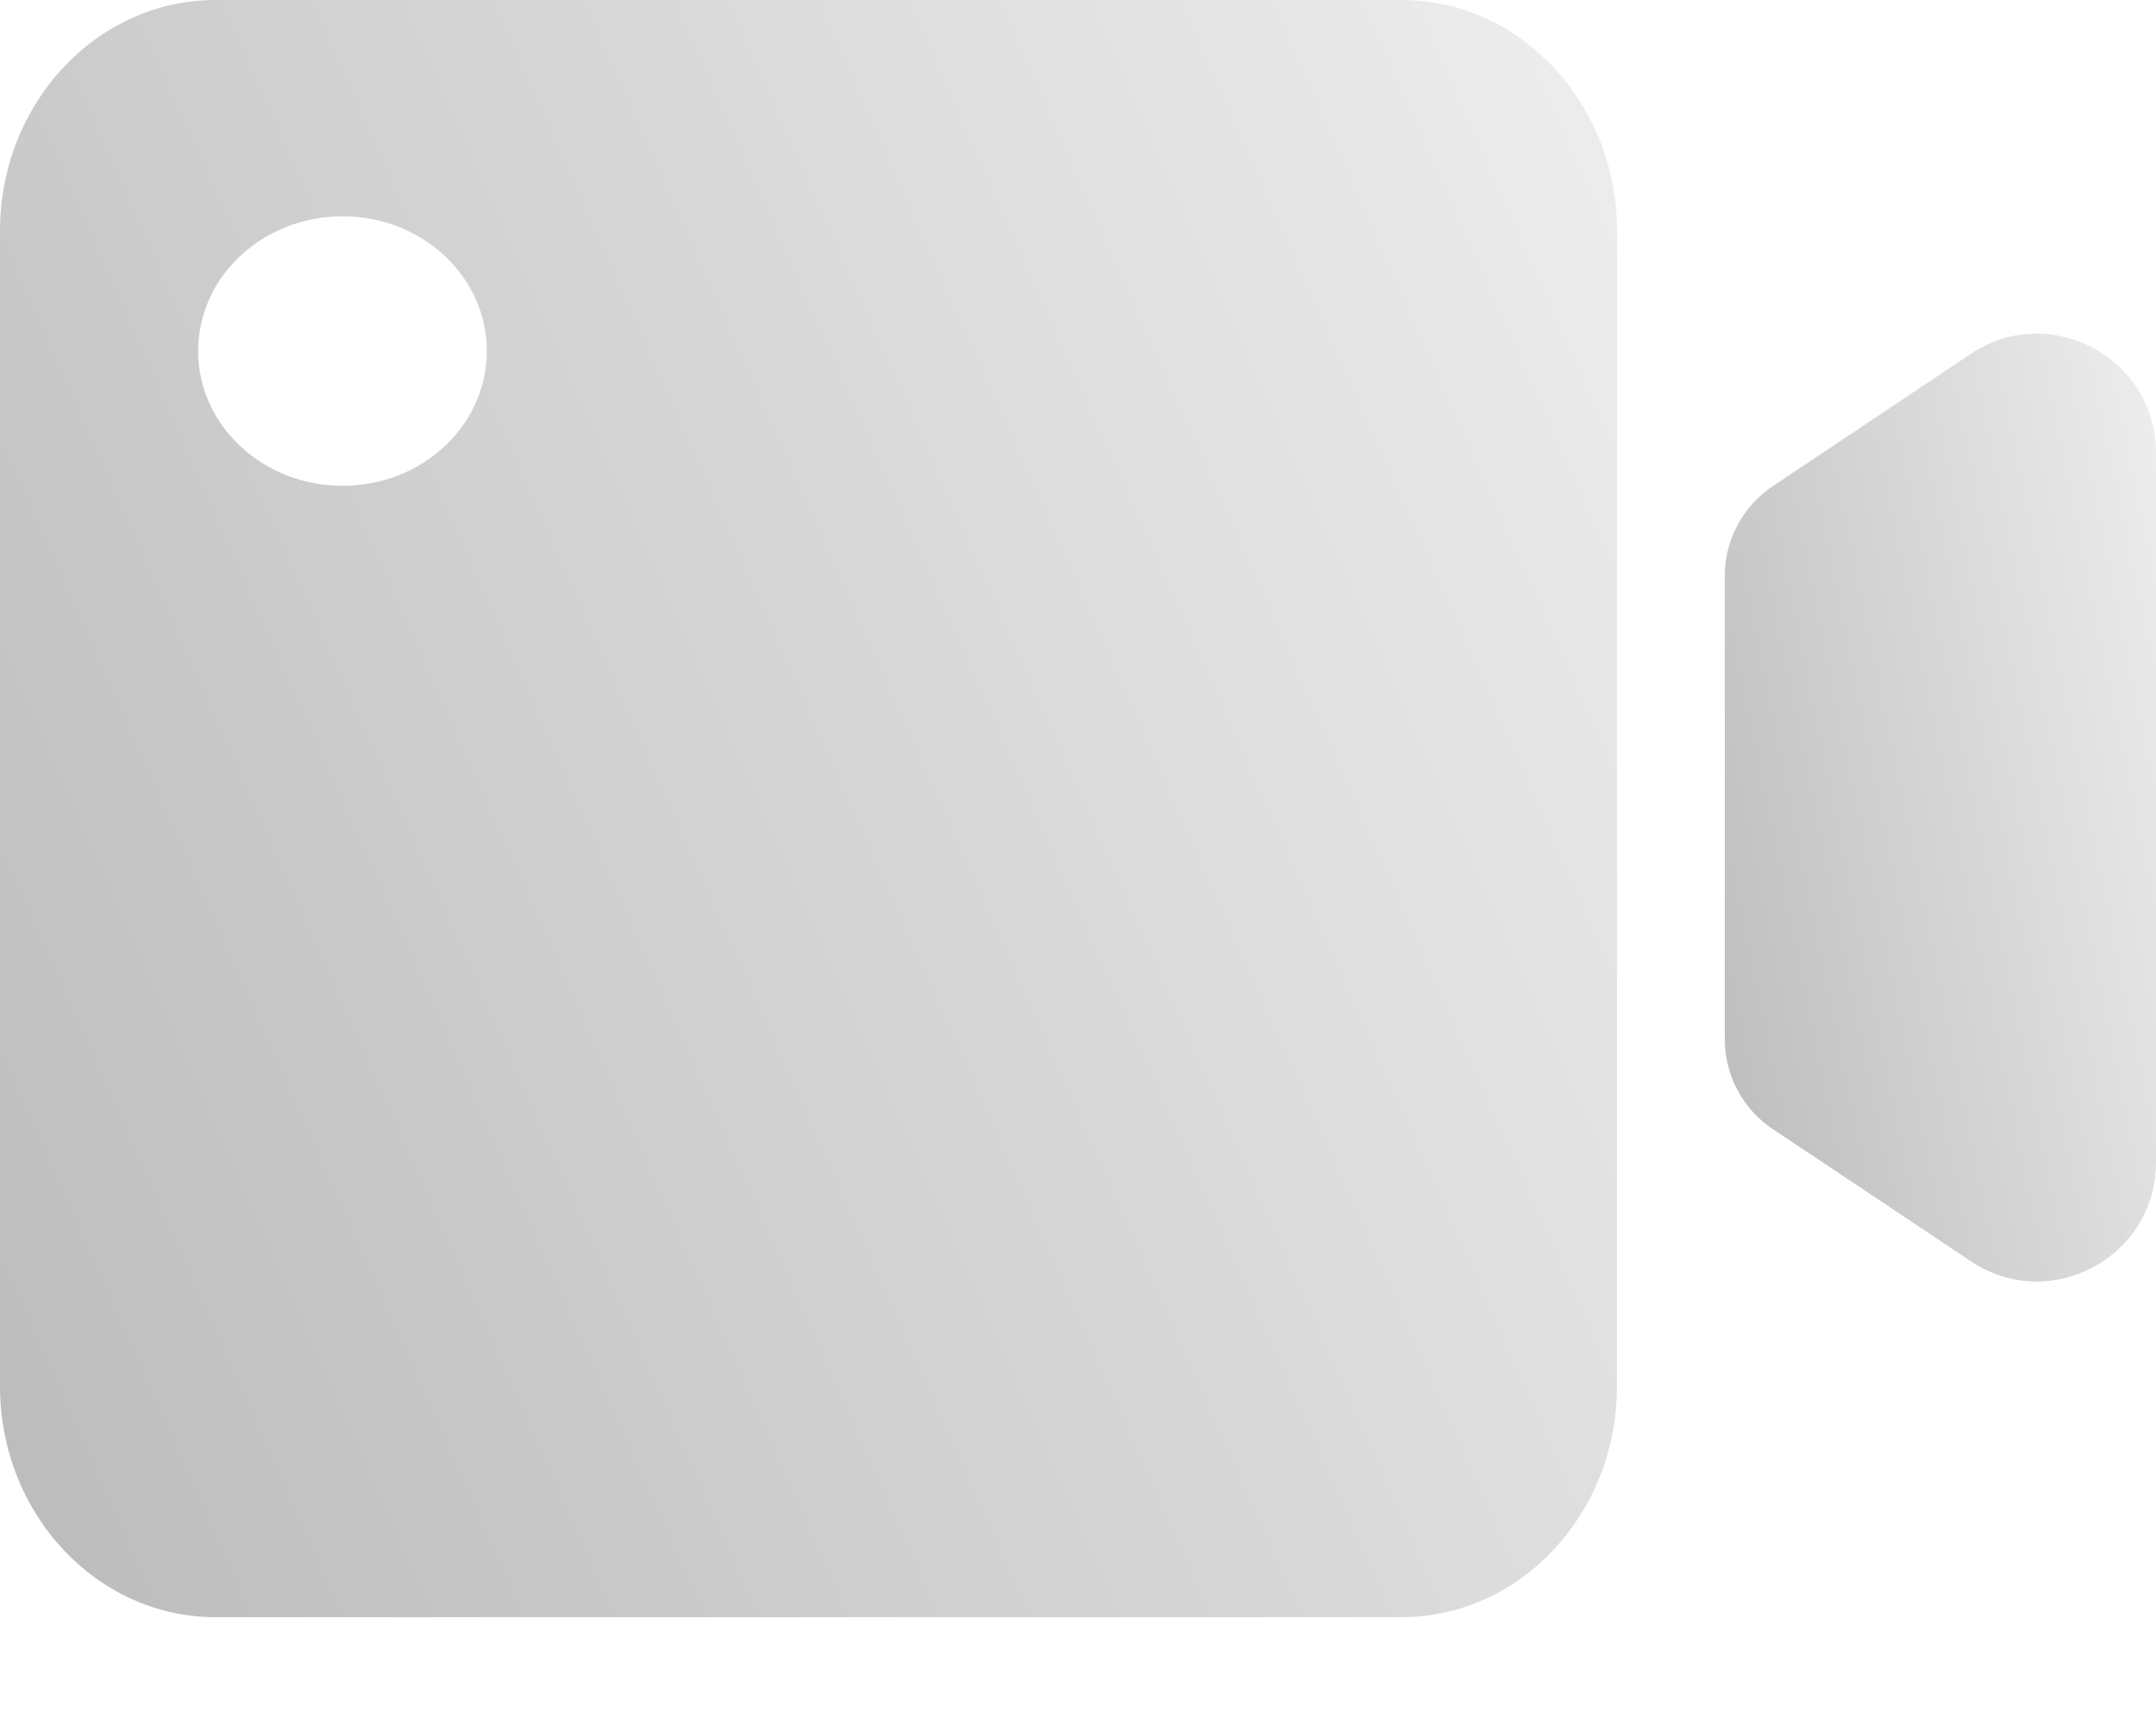 <svg width="10" height="8" viewBox="0 0 10 8" fill="none" xmlns="http://www.w3.org/2000/svg">
<g filter="url(#filter0_b_126_333)">
<path fill-rule="evenodd" clip-rule="evenodd" d="M1 0H6.5C7.052 0 7.5 0.48 7.5 1.071V6.429C7.5 7.02 7.052 7.5 6.5 7.5H1C0.448 7.5 0 7.02 0 6.429V1.071C0 0.48 0.448 0 1 0ZM1.589 2.253C1.959 2.253 2.258 1.973 2.258 1.628C2.258 1.283 1.959 1.003 1.589 1.003C1.219 1.003 0.919 1.283 0.919 1.628C0.919 1.973 1.219 2.253 1.589 2.253Z" fill="url(#paint0_linear_126_333)"/>
</g>
<g filter="url(#filter1_b_126_333)">
<path fill-rule="evenodd" clip-rule="evenodd" d="M8 4.82C8 4.987 8.083 5.143 8.222 5.236L9.141 5.849C9.508 6.095 10 5.831 10 5.39V2.101C10 1.659 9.508 1.396 9.141 1.641L8.222 2.255C8.083 2.348 8 2.504 8 2.671V4.82Z" fill="url(#paint1_linear_126_333)"/>
</g>
<defs>
<filter id="filter0_b_126_333" x="-0.552" y="-0.552" width="8.605" height="8.605" filterUnits="userSpaceOnUse" color-interpolation-filters="sRGB">
<feFlood flood-opacity="0" result="BackgroundImageFix"/>
<feGaussianBlur in="BackgroundImageFix" stdDeviation="0.276"/>
<feComposite in2="SourceAlpha" operator="in" result="effect1_backgroundBlur_126_333"/>
<feBlend mode="normal" in="SourceGraphic" in2="effect1_backgroundBlur_126_333" result="shape"/>
</filter>
<filter id="filter1_b_126_333" x="6.343" y="-0.11" width="5.315" height="7.711" filterUnits="userSpaceOnUse" color-interpolation-filters="sRGB">
<feFlood flood-opacity="0" result="BackgroundImageFix"/>
<feGaussianBlur in="BackgroundImageFix" stdDeviation="0.829"/>
<feComposite in2="SourceAlpha" operator="in" result="effect1_backgroundBlur_126_333"/>
<feBlend mode="normal" in="SourceGraphic" in2="effect1_backgroundBlur_126_333" result="shape"/>
</filter>
<linearGradient id="paint0_linear_126_333" x1="-1.11759e-07" y1="7.5" x2="9.046" y2="3.479" gradientUnits="userSpaceOnUse">
<stop stop-color="#BBBBBB"/>
<stop offset="1" stop-color="#EEEEEE"/>
</linearGradient>
<linearGradient id="paint1_linear_126_333" x1="8" y1="5.943" x2="10.775" y2="5.382" gradientUnits="userSpaceOnUse">
<stop stop-color="#BBBBBB"/>
<stop offset="1" stop-color="#EEEEEE"/>
</linearGradient>
</defs>
</svg>
